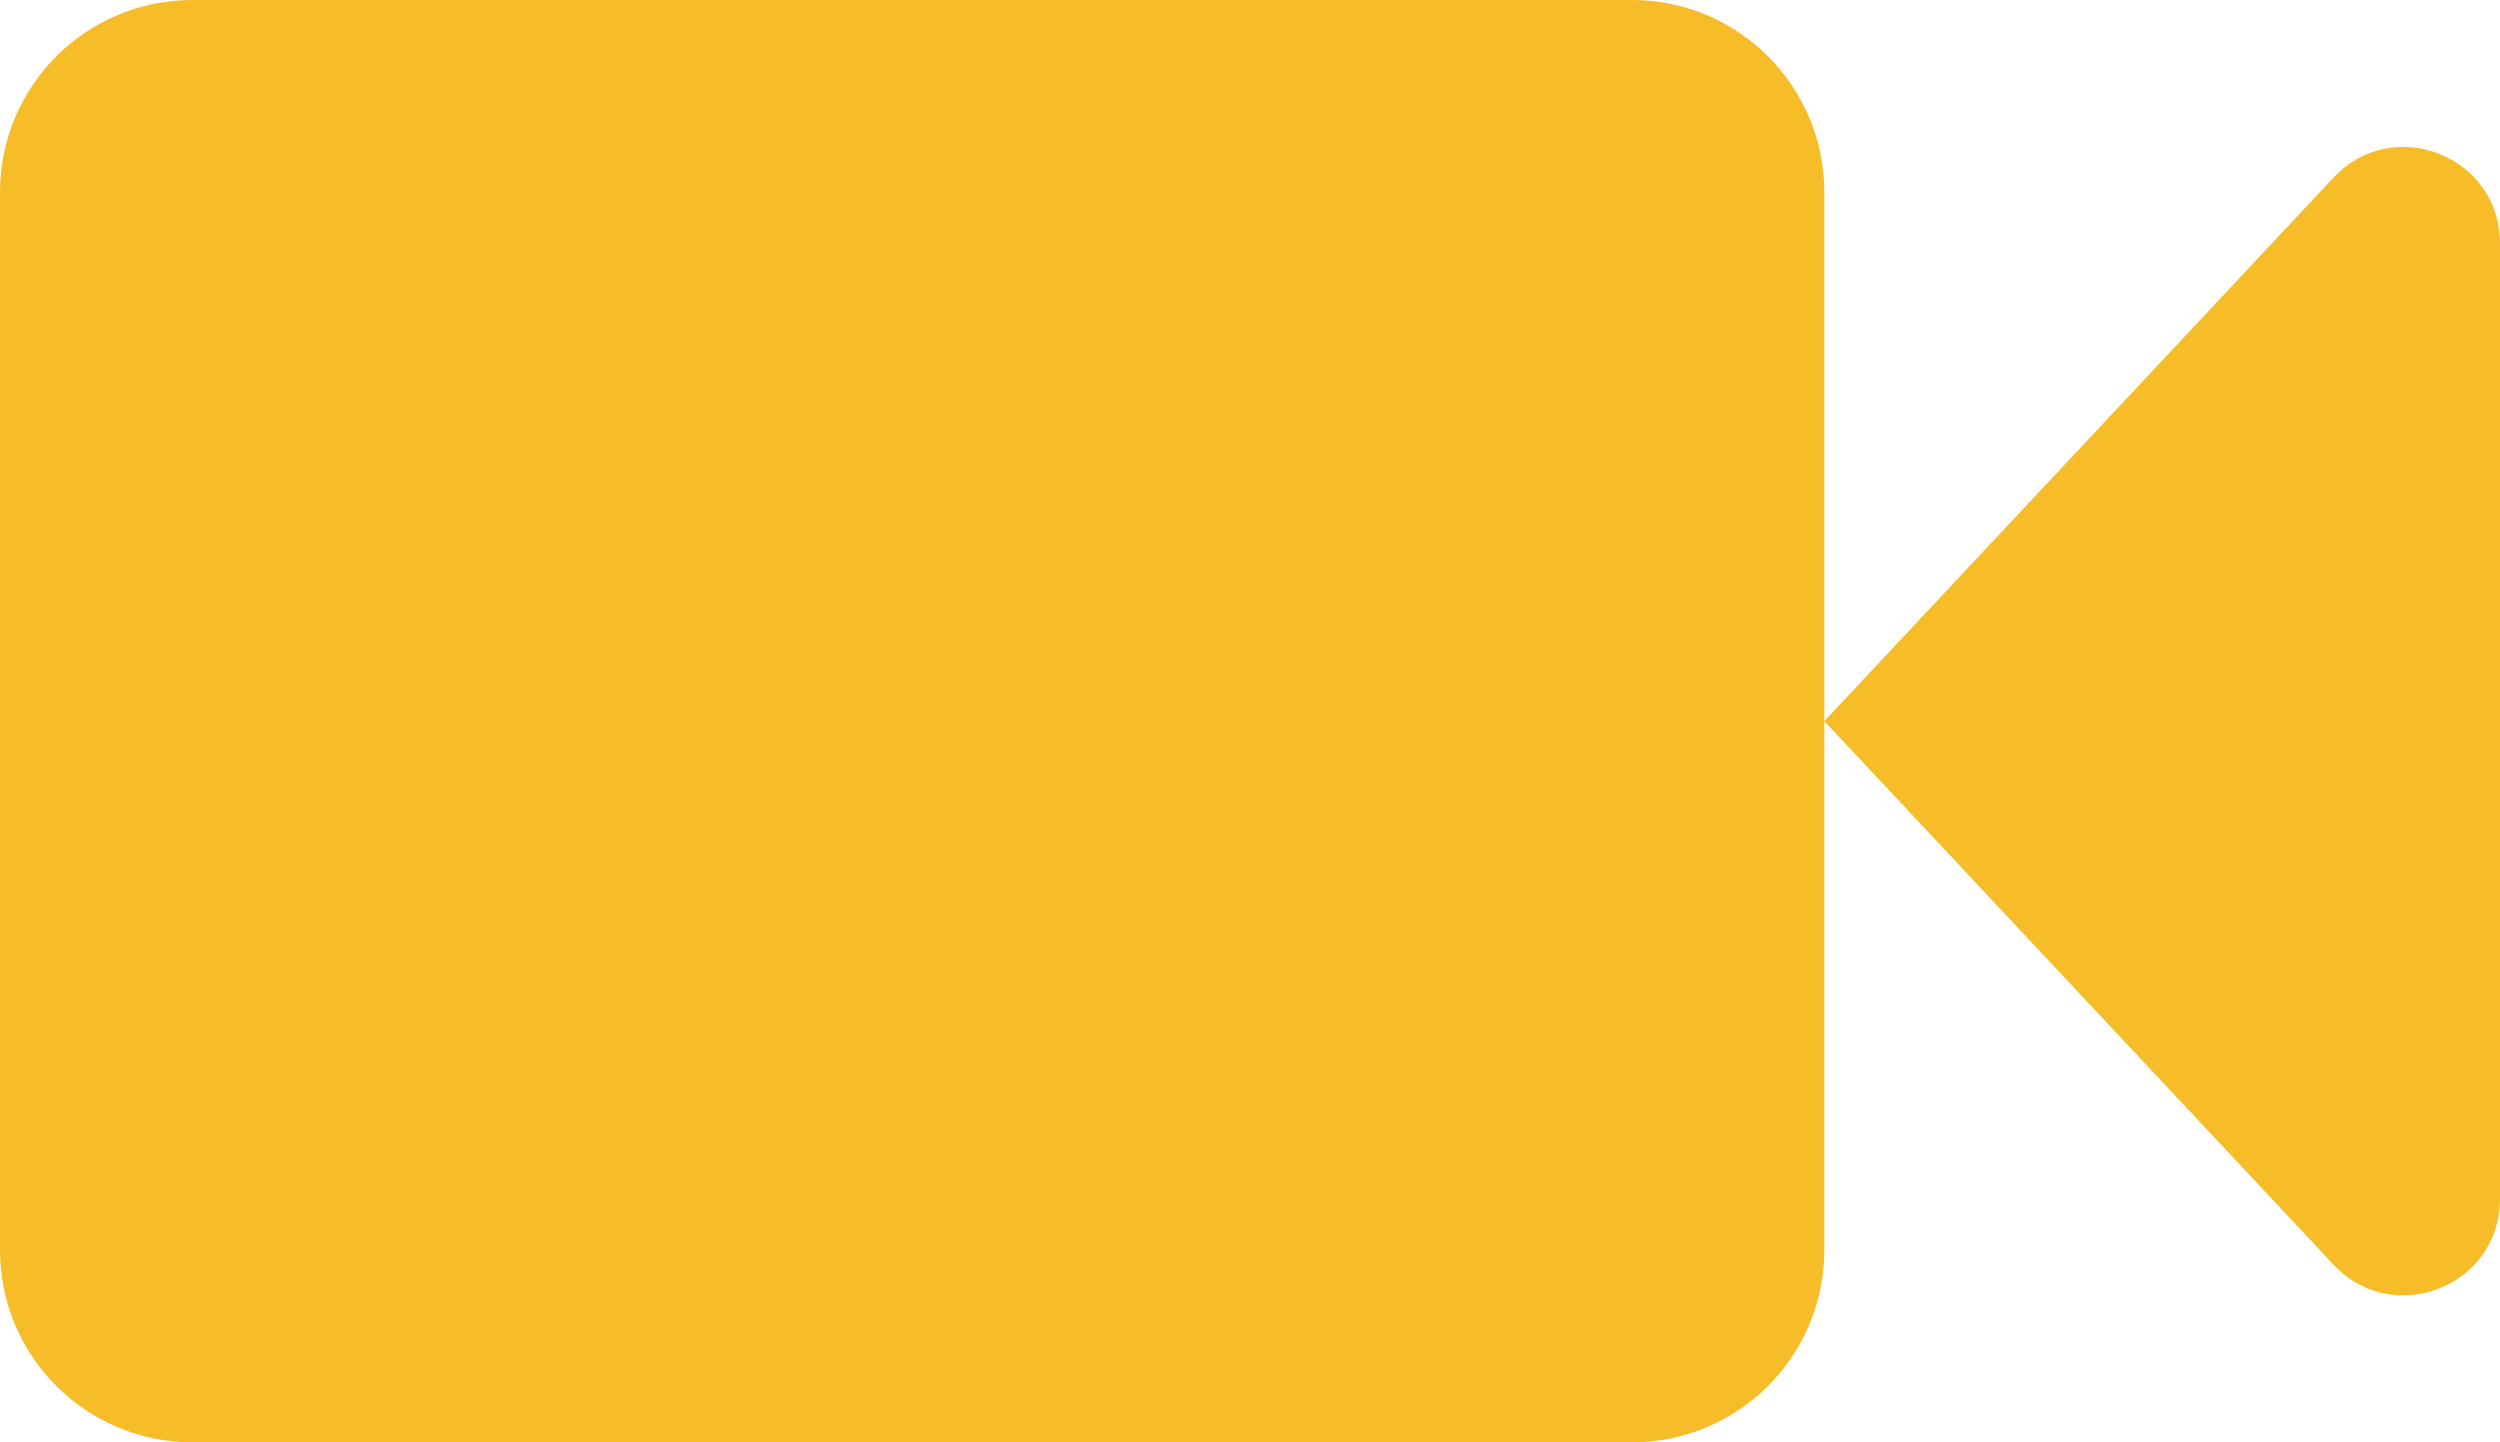 <svg width="26" height="15" viewBox="0 0 26 15" fill="none" xmlns="http://www.w3.org/2000/svg">
<path fill-rule="evenodd" clip-rule="evenodd" d="M2 0C0.895 0 0 0.895 0 2V13C0 14.105 0.895 15 2 15H16.973C18.078 15 18.973 14.105 18.973 13V7.5L24.27 13.154C24.89 13.816 26 13.377 26 12.47V2.53C26 1.623 24.89 1.185 24.27 1.846L18.973 7.5V2C18.973 0.895 18.078 0 16.973 0H2Z" fill="#F7BD29"/>
</svg>

